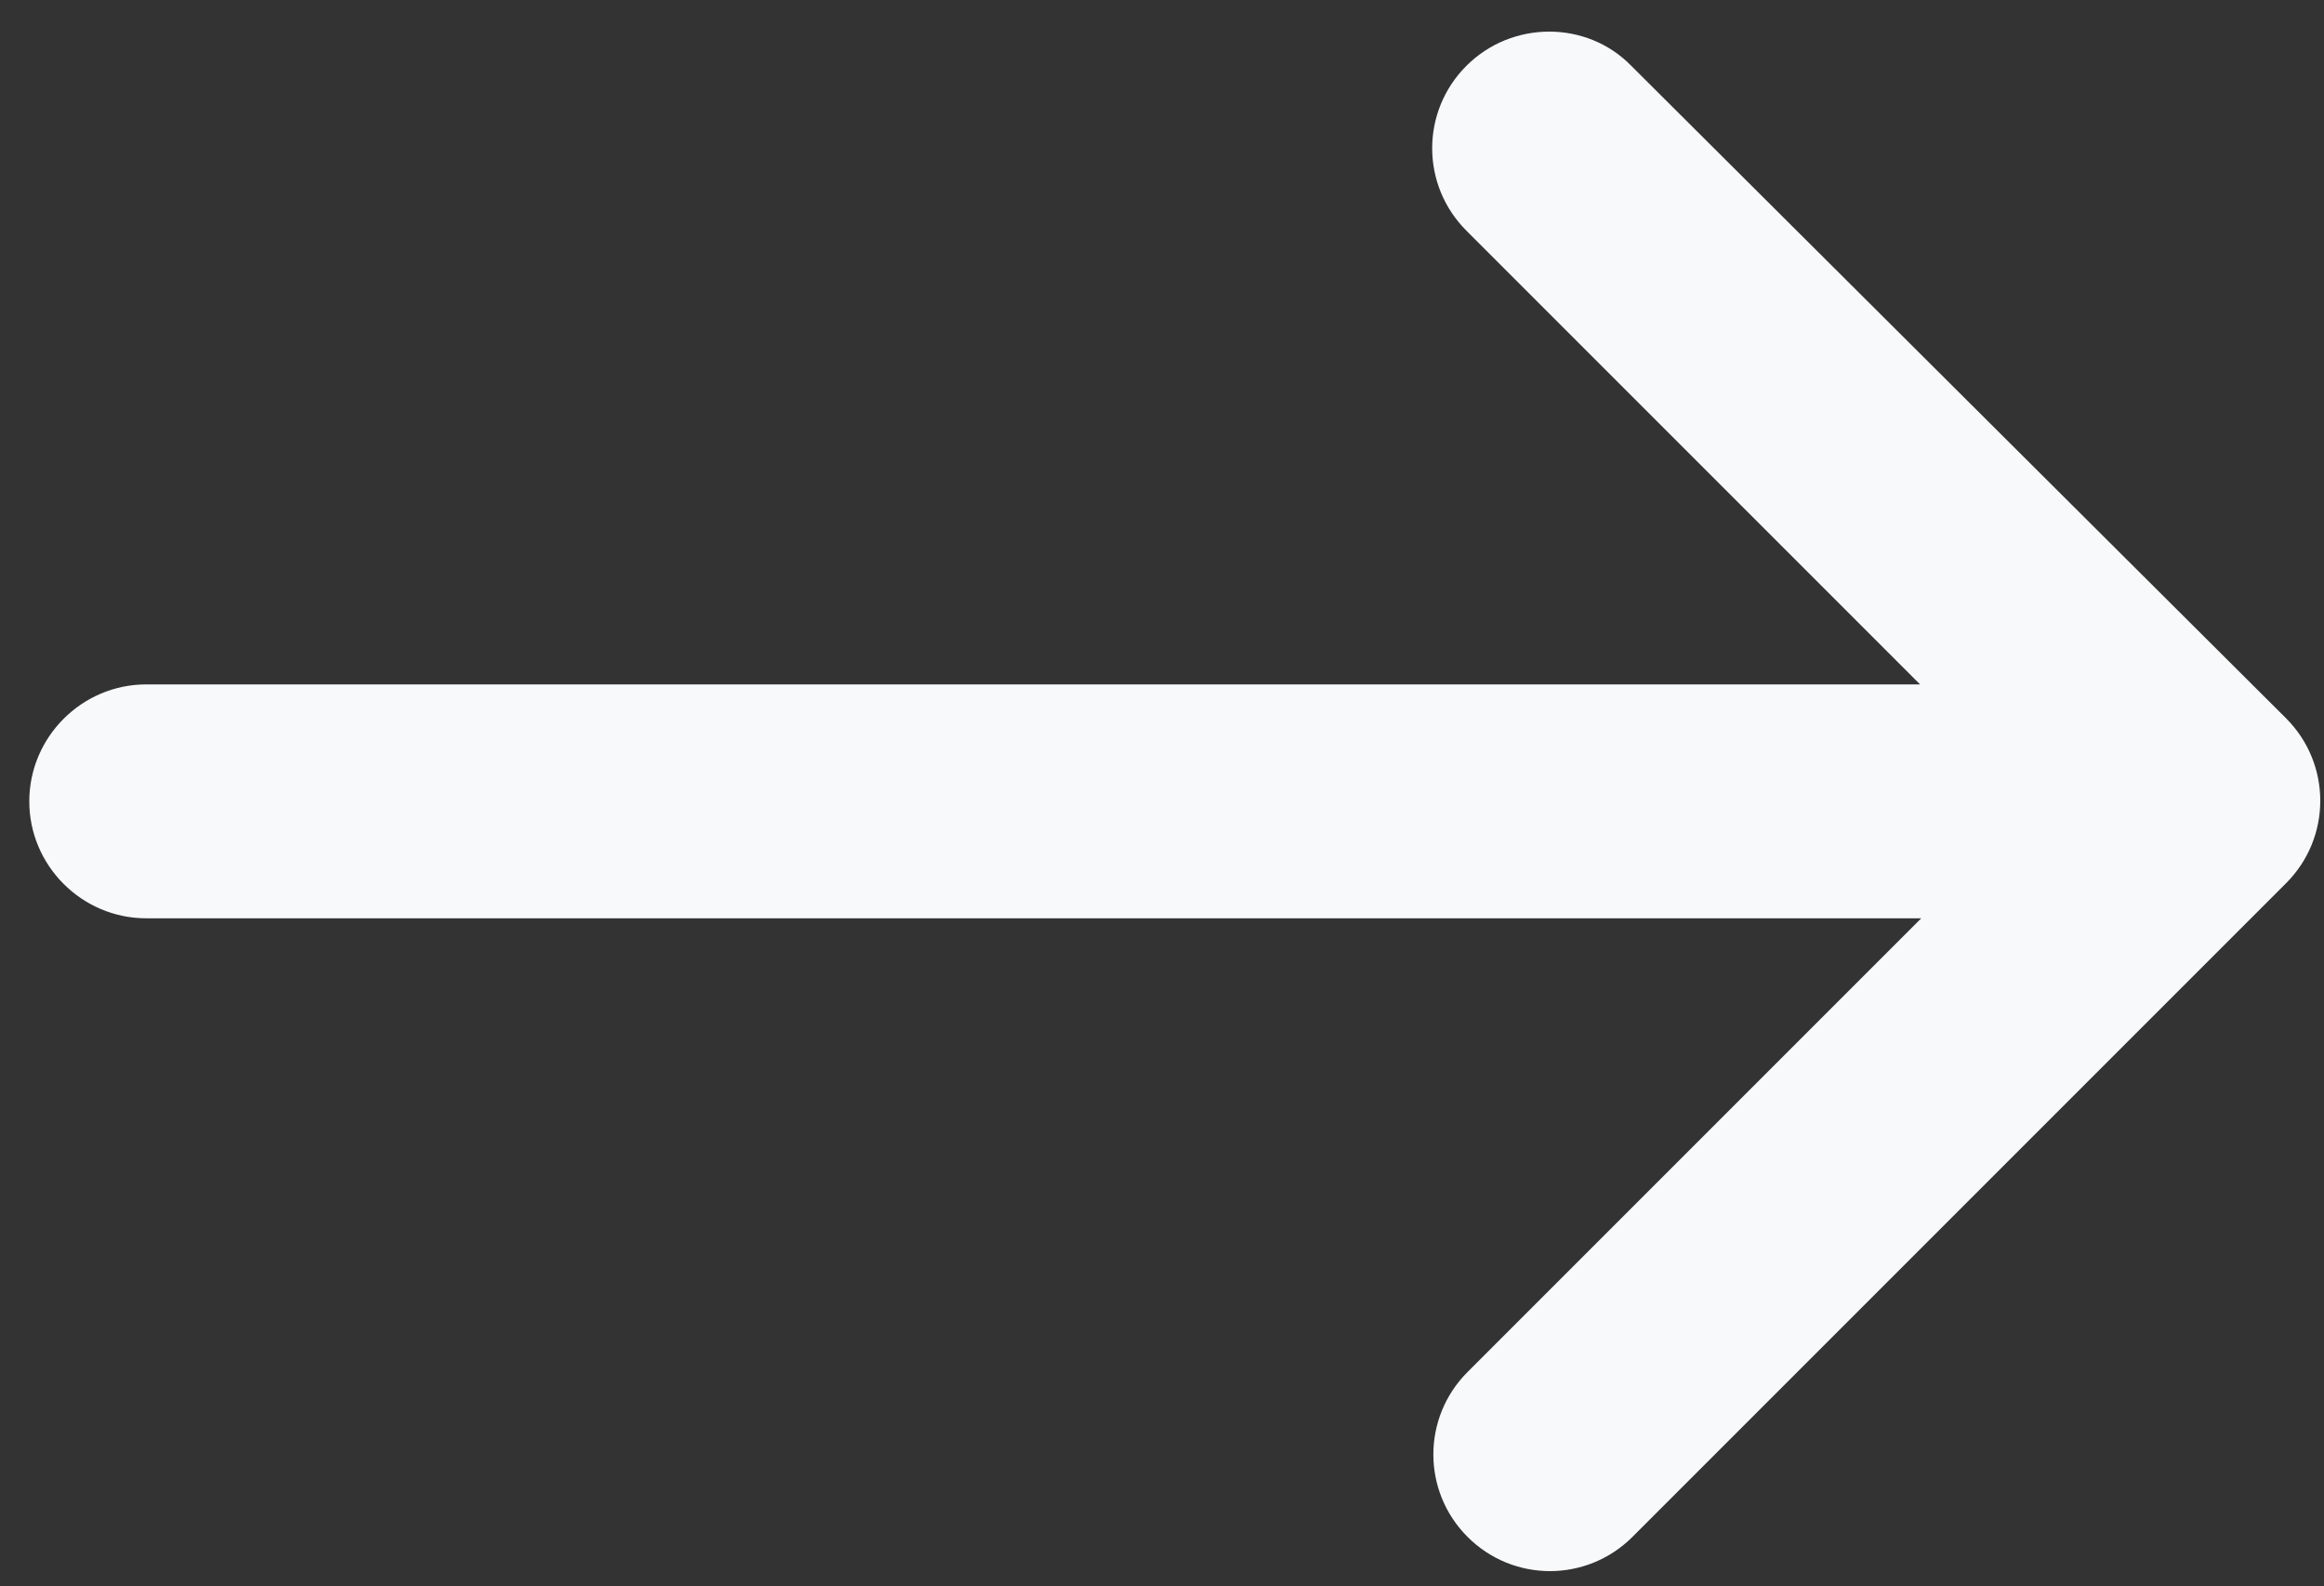 <svg width="63" height="43" viewBox="0 0 63 43" fill="none" xmlns="http://www.w3.org/2000/svg">
<rect x="0" y="0" width="63" height="43" fill="#333333" stroke="none"/>
<path d="M39.752 1.784C38.515 3.02 38.515 5.017 39.752 6.253L52.05 18.552H3.964C2.221 18.552 0.794 19.979 0.794 21.722C0.794 23.465 2.221 24.892 3.964 24.892H52.082L39.783 37.191C38.547 38.427 38.547 40.424 39.783 41.66C41.019 42.897 43.016 42.897 44.253 41.66L61.972 23.941C63.208 22.705 63.208 20.708 61.972 19.471L44.221 1.784C43.016 0.548 40.988 0.548 39.752 1.784Z" fill="#F8F9FA"/>
</svg>
